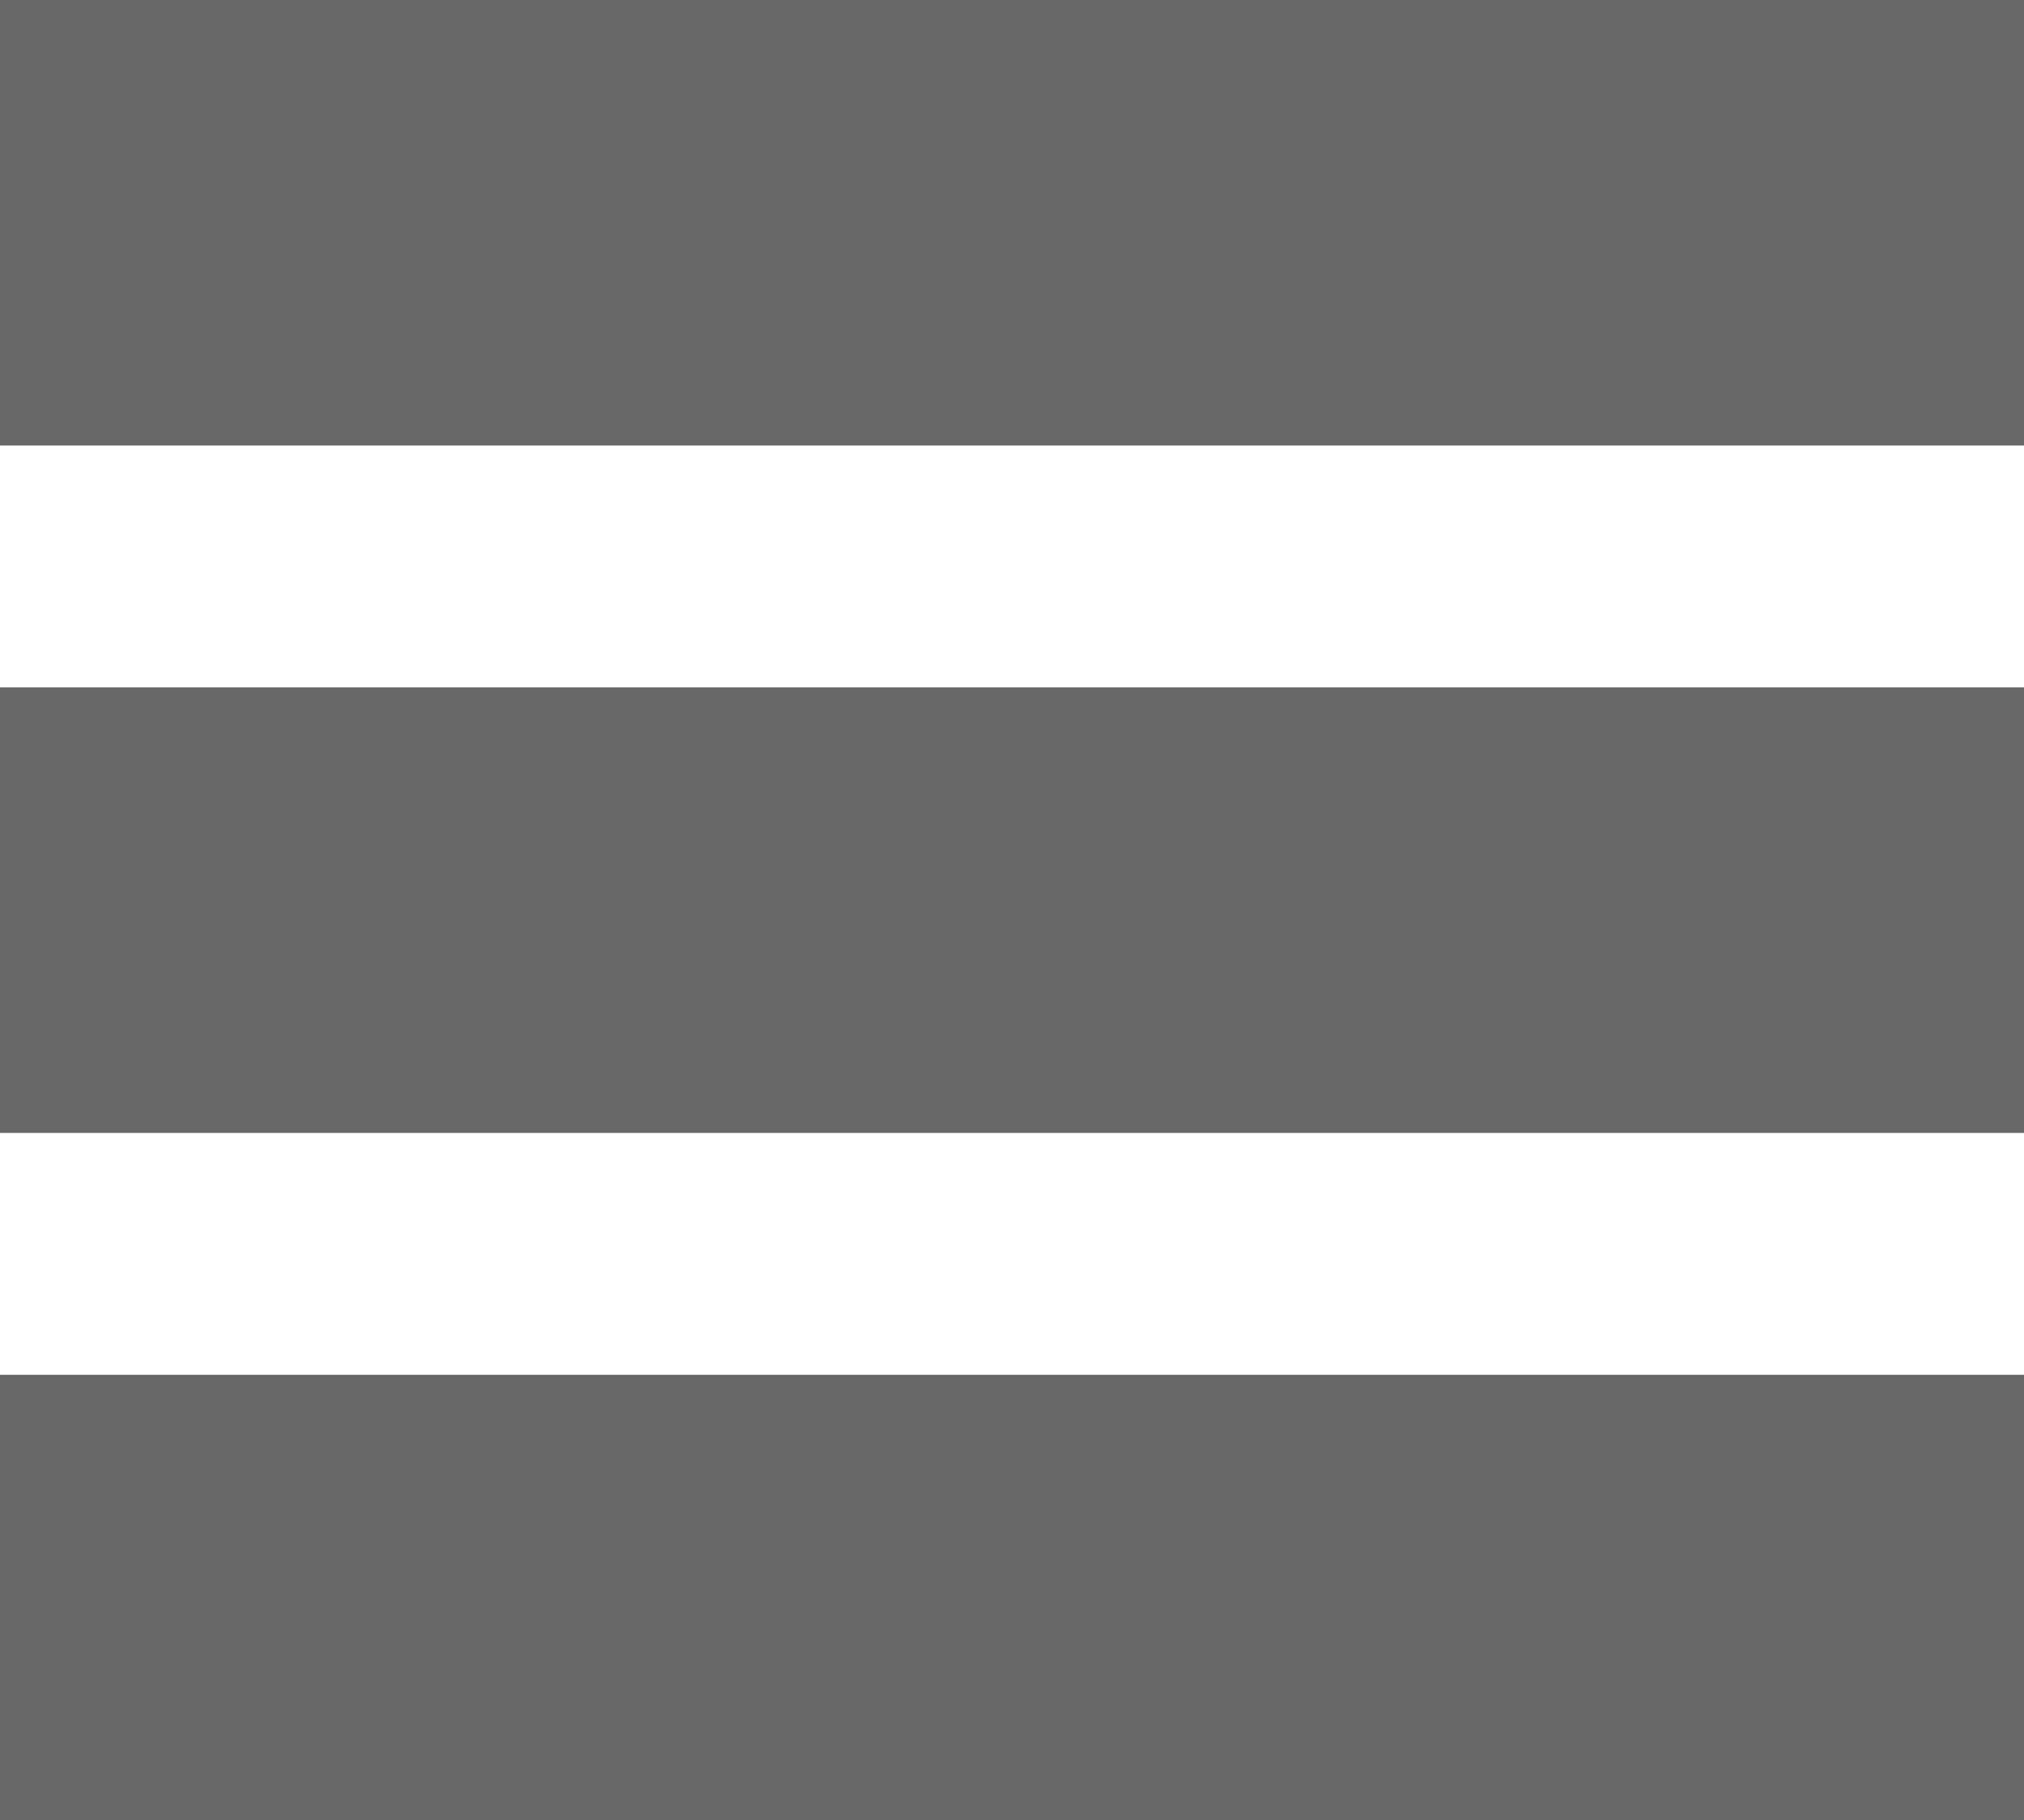 <?xml version="1.0" encoding="utf-8"?>
<svg width="159px" height="143px" viewBox="0 0 159 143" version="1.1" xmlns:xlink="http://www.w3.org/1999/xlink" xmlns="http://www.w3.org/2000/svg">
  <path d="M0 0L159 0L159 35L0 35L0 0ZM0 54L159 54L159 89L0 89L0 54ZM0 108L159 108L159 143L0 143L0 108Z" id="burger" fill="#686868" fill-rule="evenodd" stroke="none" />
</svg>